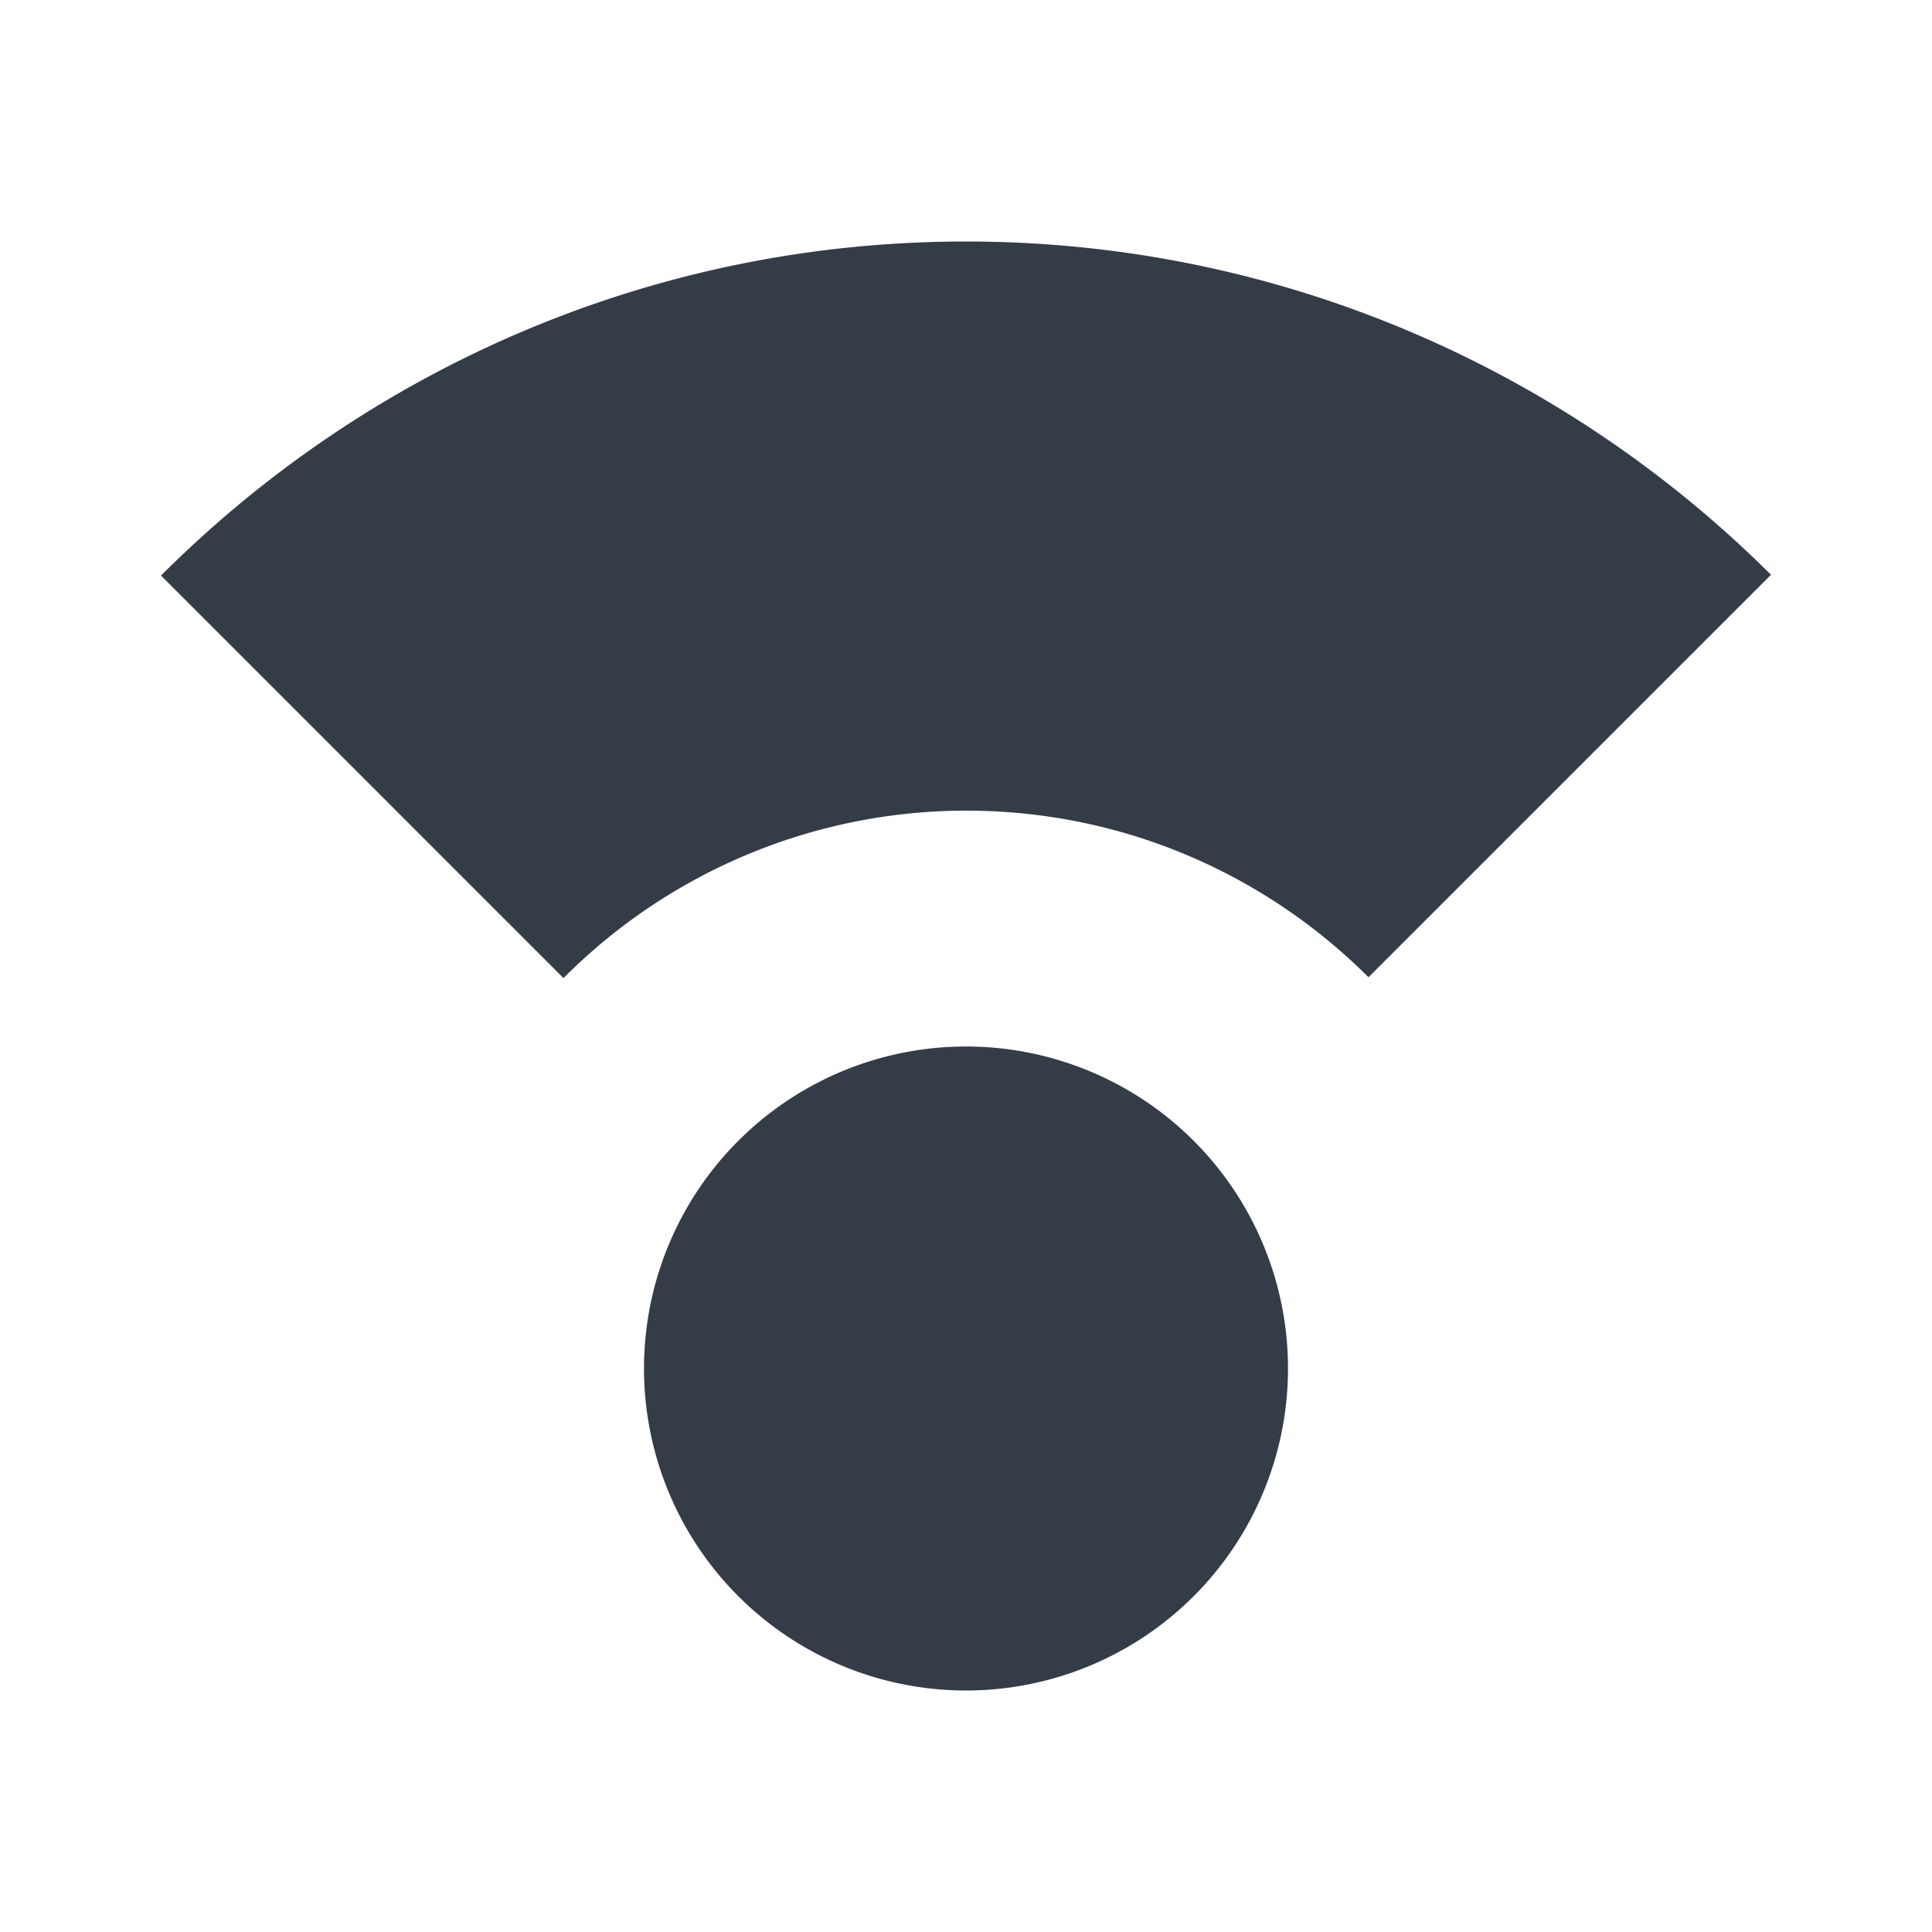 <svg xmlns="http://www.w3.org/2000/svg" fill="none" viewBox="0 0 24 24" width="24" height="24"><g fill="#343C47" clip-path="url(#a)"><path d="M12 21a4 4 0 1 0 0-8 4 4 0 0 0 0 8Zm0-10.93c1.95 0 3.72.79 5 2.07l5-5C19.44 4.59 15.9 3 12 3 8.1 3 4.56 4.59 2 7.15l5 5a7.06 7.06 0 0 1 5-2.08Z"/></g><defs><clipPath id="a"><path fill="#fff" d="M0 0h24v24H0z"/></clipPath></defs></svg>